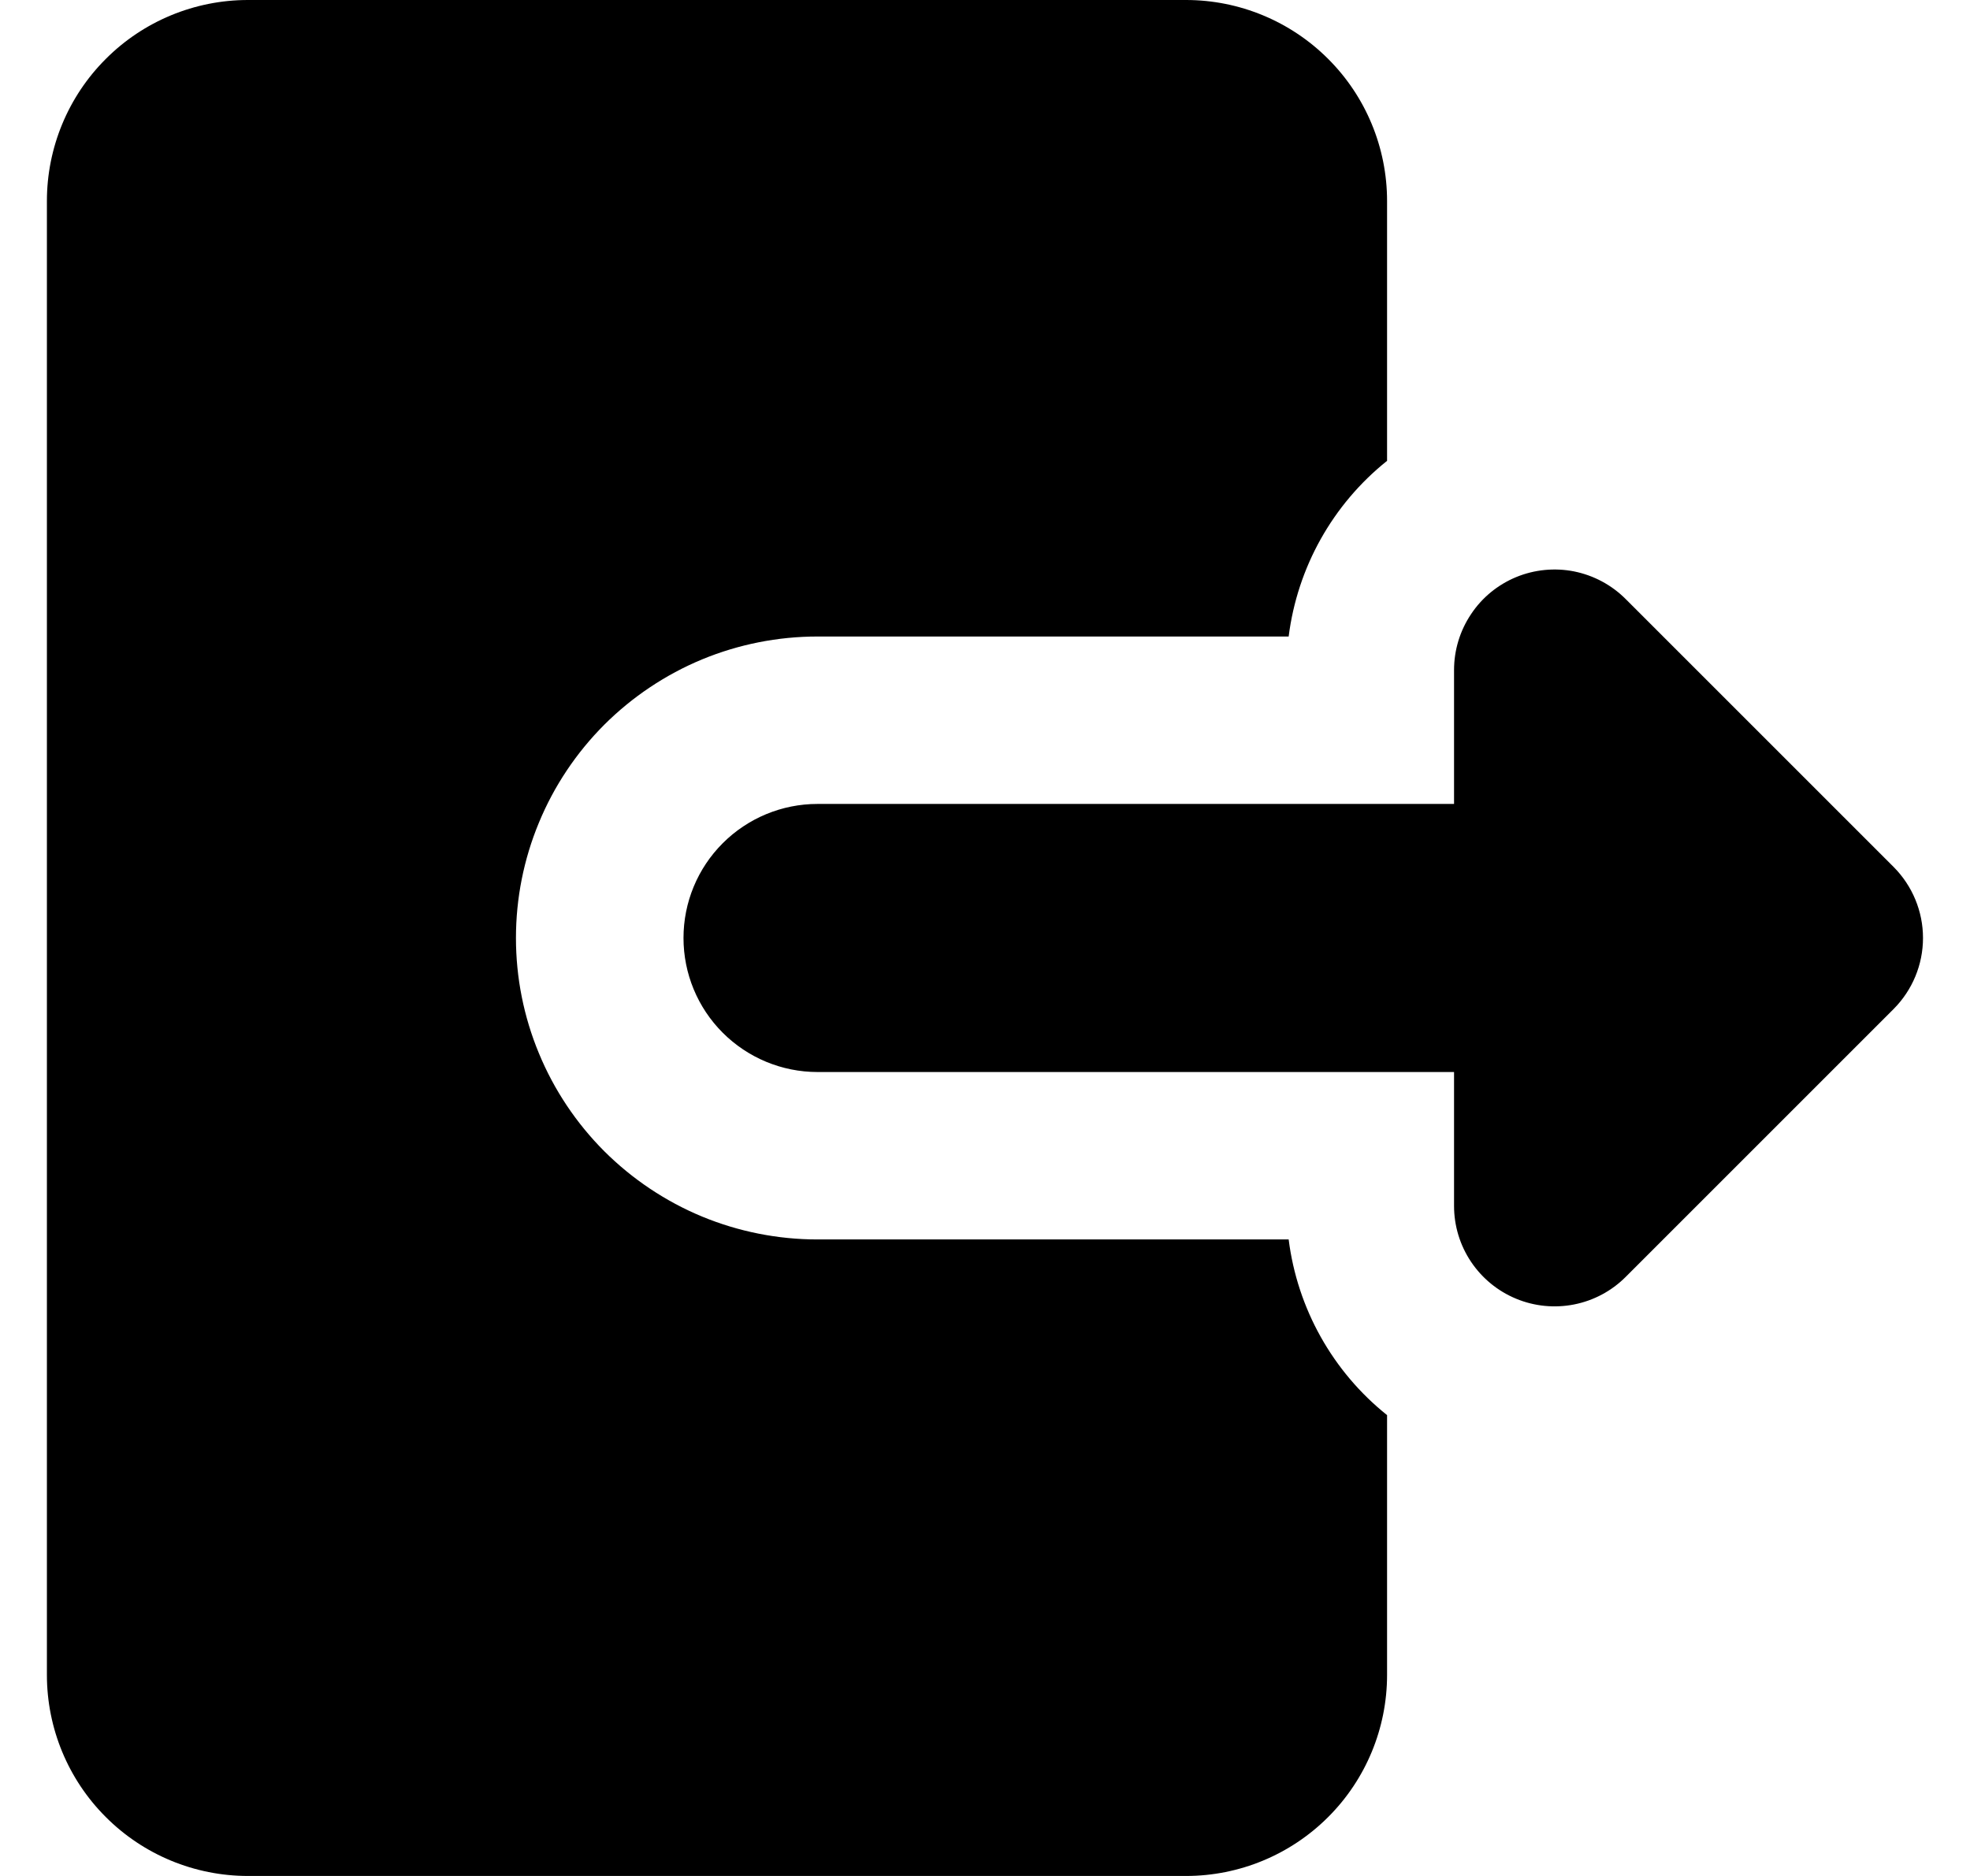 <svg width="21" height="20" viewBox="0 0 21 20" fill="none" xmlns="http://www.w3.org/2000/svg">
<path fill-rule="evenodd" clip-rule="evenodd" d="M0.5 2.143C0.5 1.575 0.726 1.029 1.128 0.628C1.529 0.226 2.075 0 2.643 0H12.643C13.211 0 13.756 0.226 14.158 0.628C14.56 1.029 14.786 1.575 14.786 2.143V4.913C14.206 5.377 13.83 6.049 13.737 6.786H8.714C8.292 6.786 7.874 6.869 7.484 7.03C7.094 7.192 6.74 7.429 6.441 7.727C6.143 8.026 5.906 8.38 5.745 8.77C5.583 9.16 5.5 9.578 5.5 10C5.5 10.422 5.583 10.84 5.745 11.23C5.906 11.62 6.143 11.974 6.441 12.273C6.74 12.571 7.094 12.808 7.484 12.97C7.874 13.131 8.292 13.214 8.714 13.214H13.737C13.83 13.951 14.206 14.623 14.786 15.087V17.857C14.786 18.425 14.56 18.971 14.158 19.372C13.756 19.774 13.211 20 12.643 20H2.643C2.075 20 1.529 19.774 1.128 19.372C0.726 18.971 0.5 18.425 0.5 17.857V2.143ZM16.161 6.153C15.966 6.234 15.798 6.371 15.681 6.548C15.563 6.724 15.5 6.931 15.5 7.143V8.571H8.714C8.335 8.571 7.972 8.722 7.704 8.99C7.436 9.258 7.286 9.621 7.286 10C7.286 10.379 7.436 10.742 7.704 11.01C7.972 11.278 8.335 11.429 8.714 11.429H15.5V12.857C15.5 13.069 15.563 13.276 15.681 13.452C15.799 13.628 15.966 13.765 16.162 13.846C16.357 13.927 16.573 13.948 16.78 13.907C16.988 13.866 17.179 13.764 17.329 13.614L20.186 10.757C20.386 10.556 20.499 10.284 20.499 10C20.499 9.716 20.386 9.444 20.186 9.243L17.329 6.386C17.179 6.236 16.988 6.134 16.78 6.092C16.573 6.051 16.357 6.072 16.161 6.153Z" fill="black"/>
</svg>

